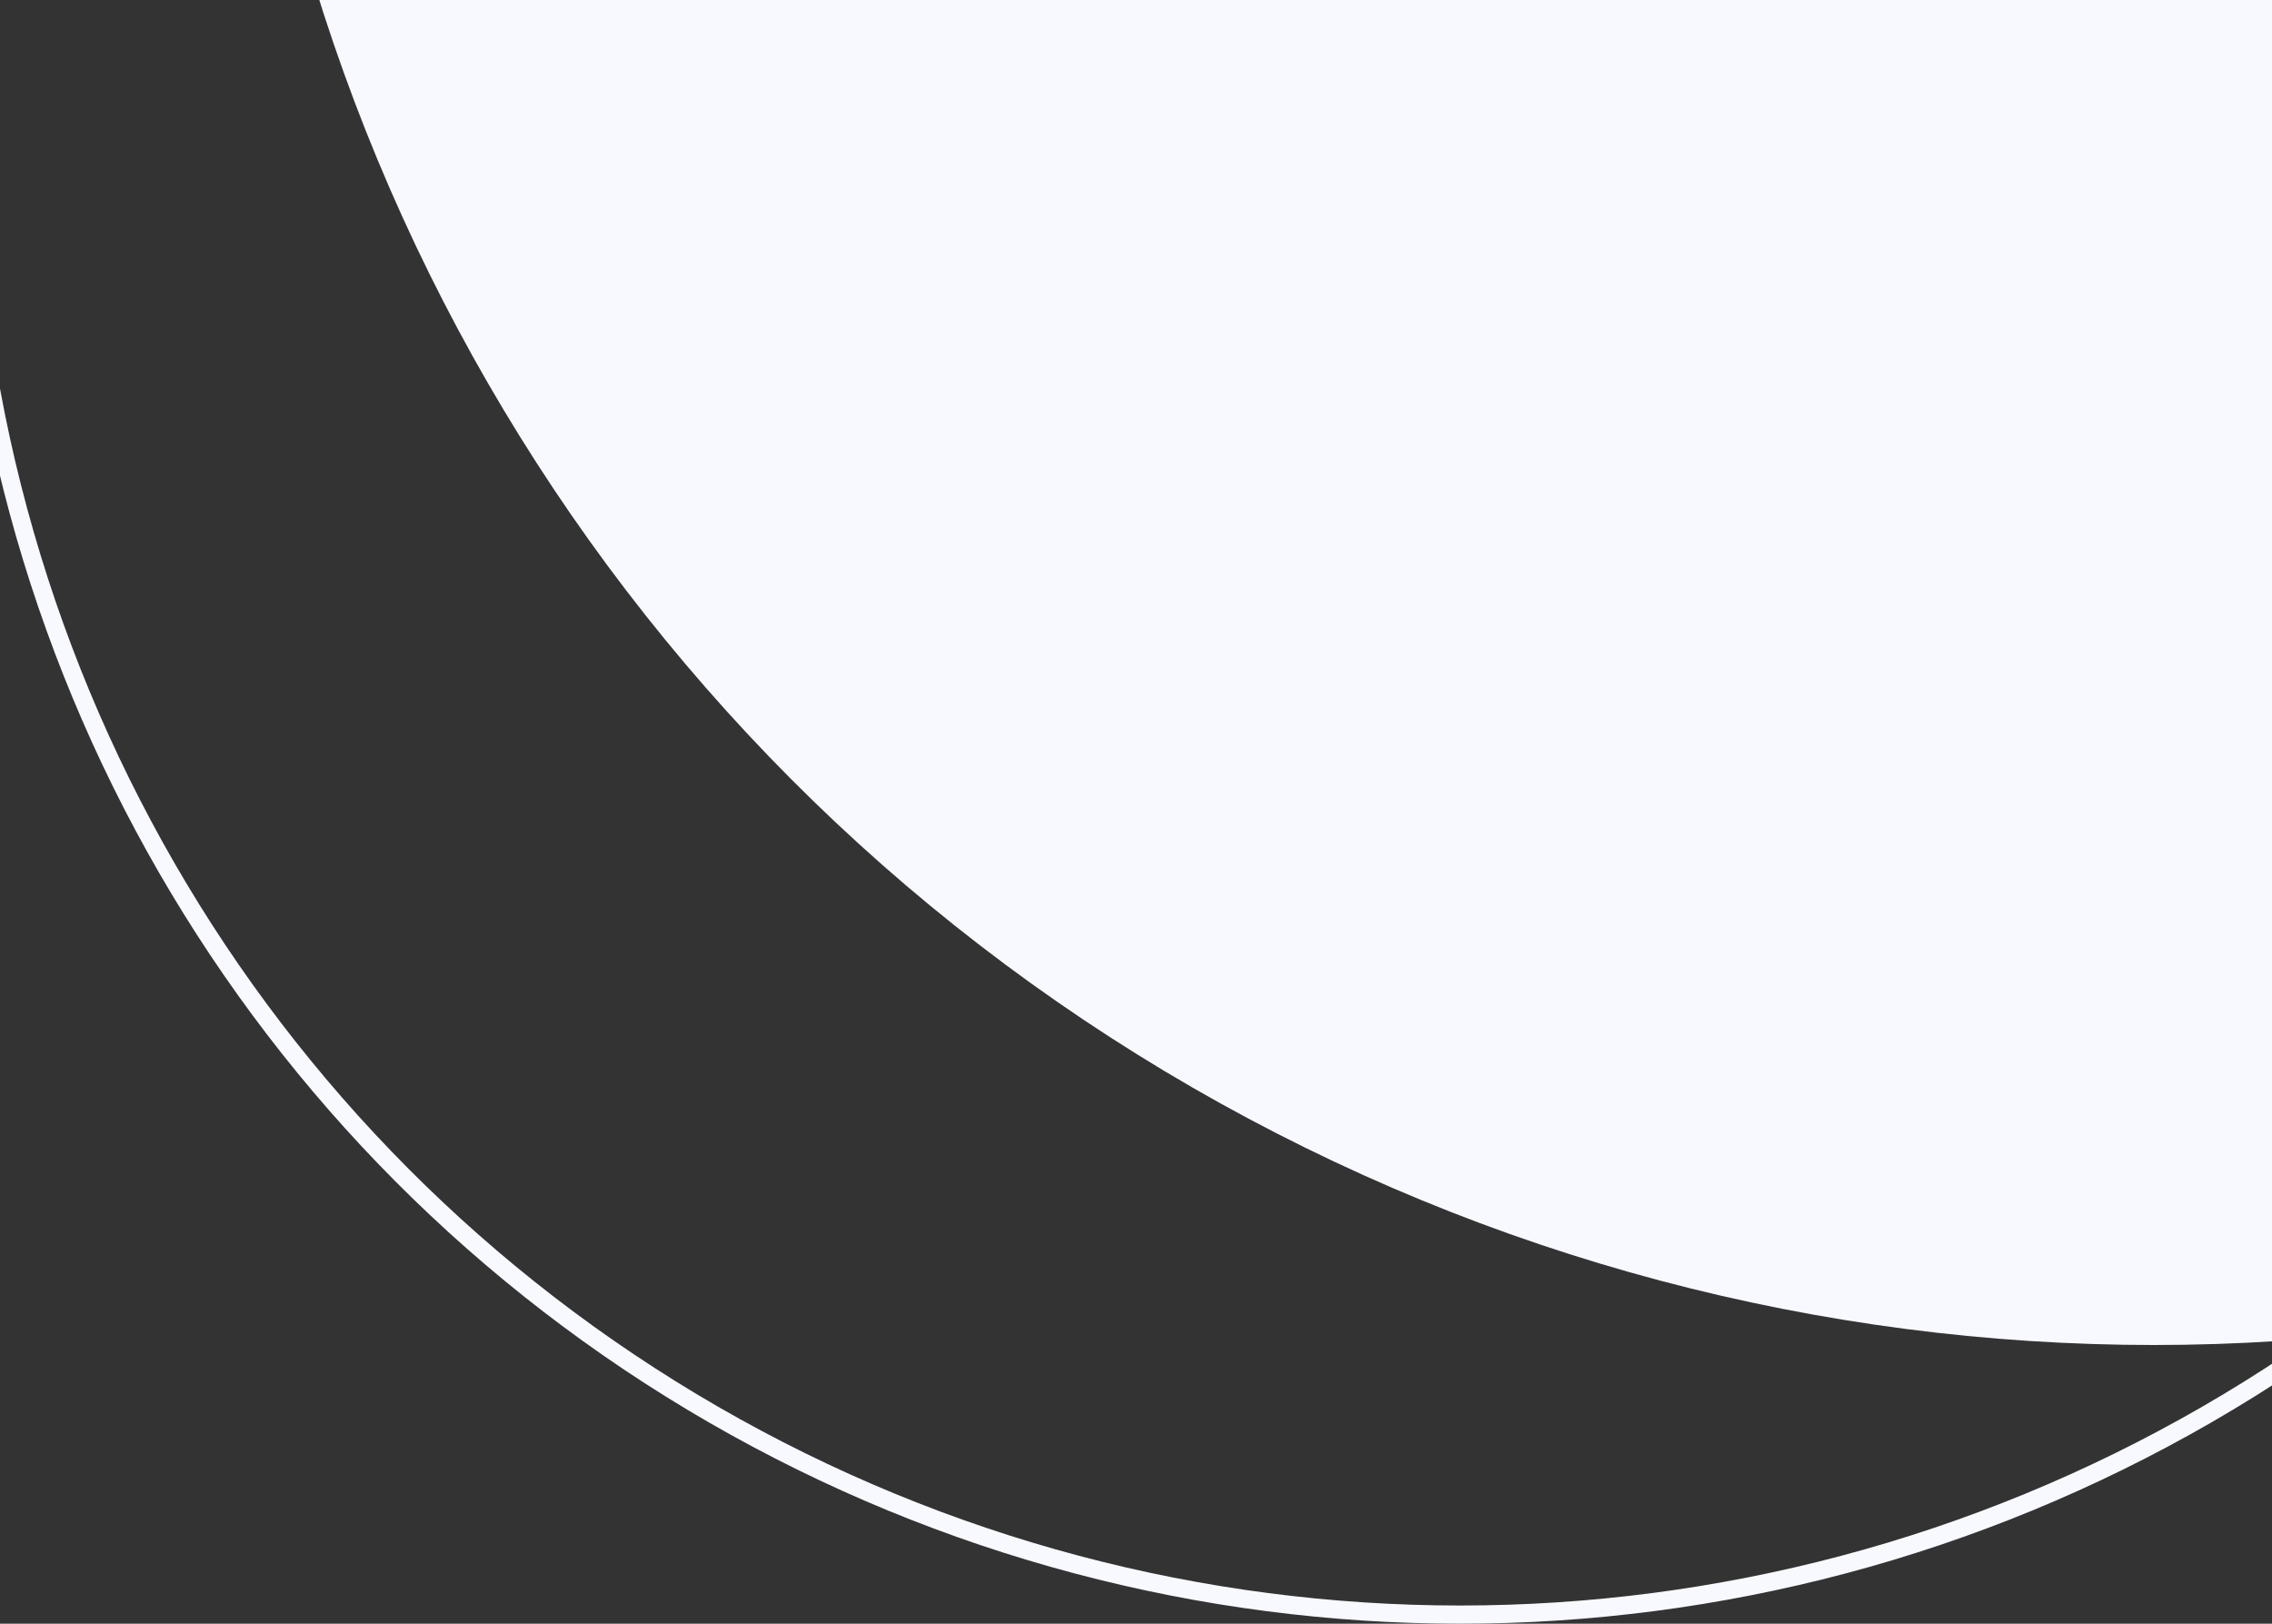 <svg width="375" height="268" viewBox="0 0 375 268" fill="none" xmlns="http://www.w3.org/2000/svg">
<rect x="0" y="0" width="375" height="268" fill="#333333" stroke="none"/>
<circle cx="241" cy="20" r="246.5" stroke="#F8F9FF" stroke-width="3"/>
<circle cx="355.5" cy="-95.5" r="317.5" fill="#F8F9FF"/>
</svg>
